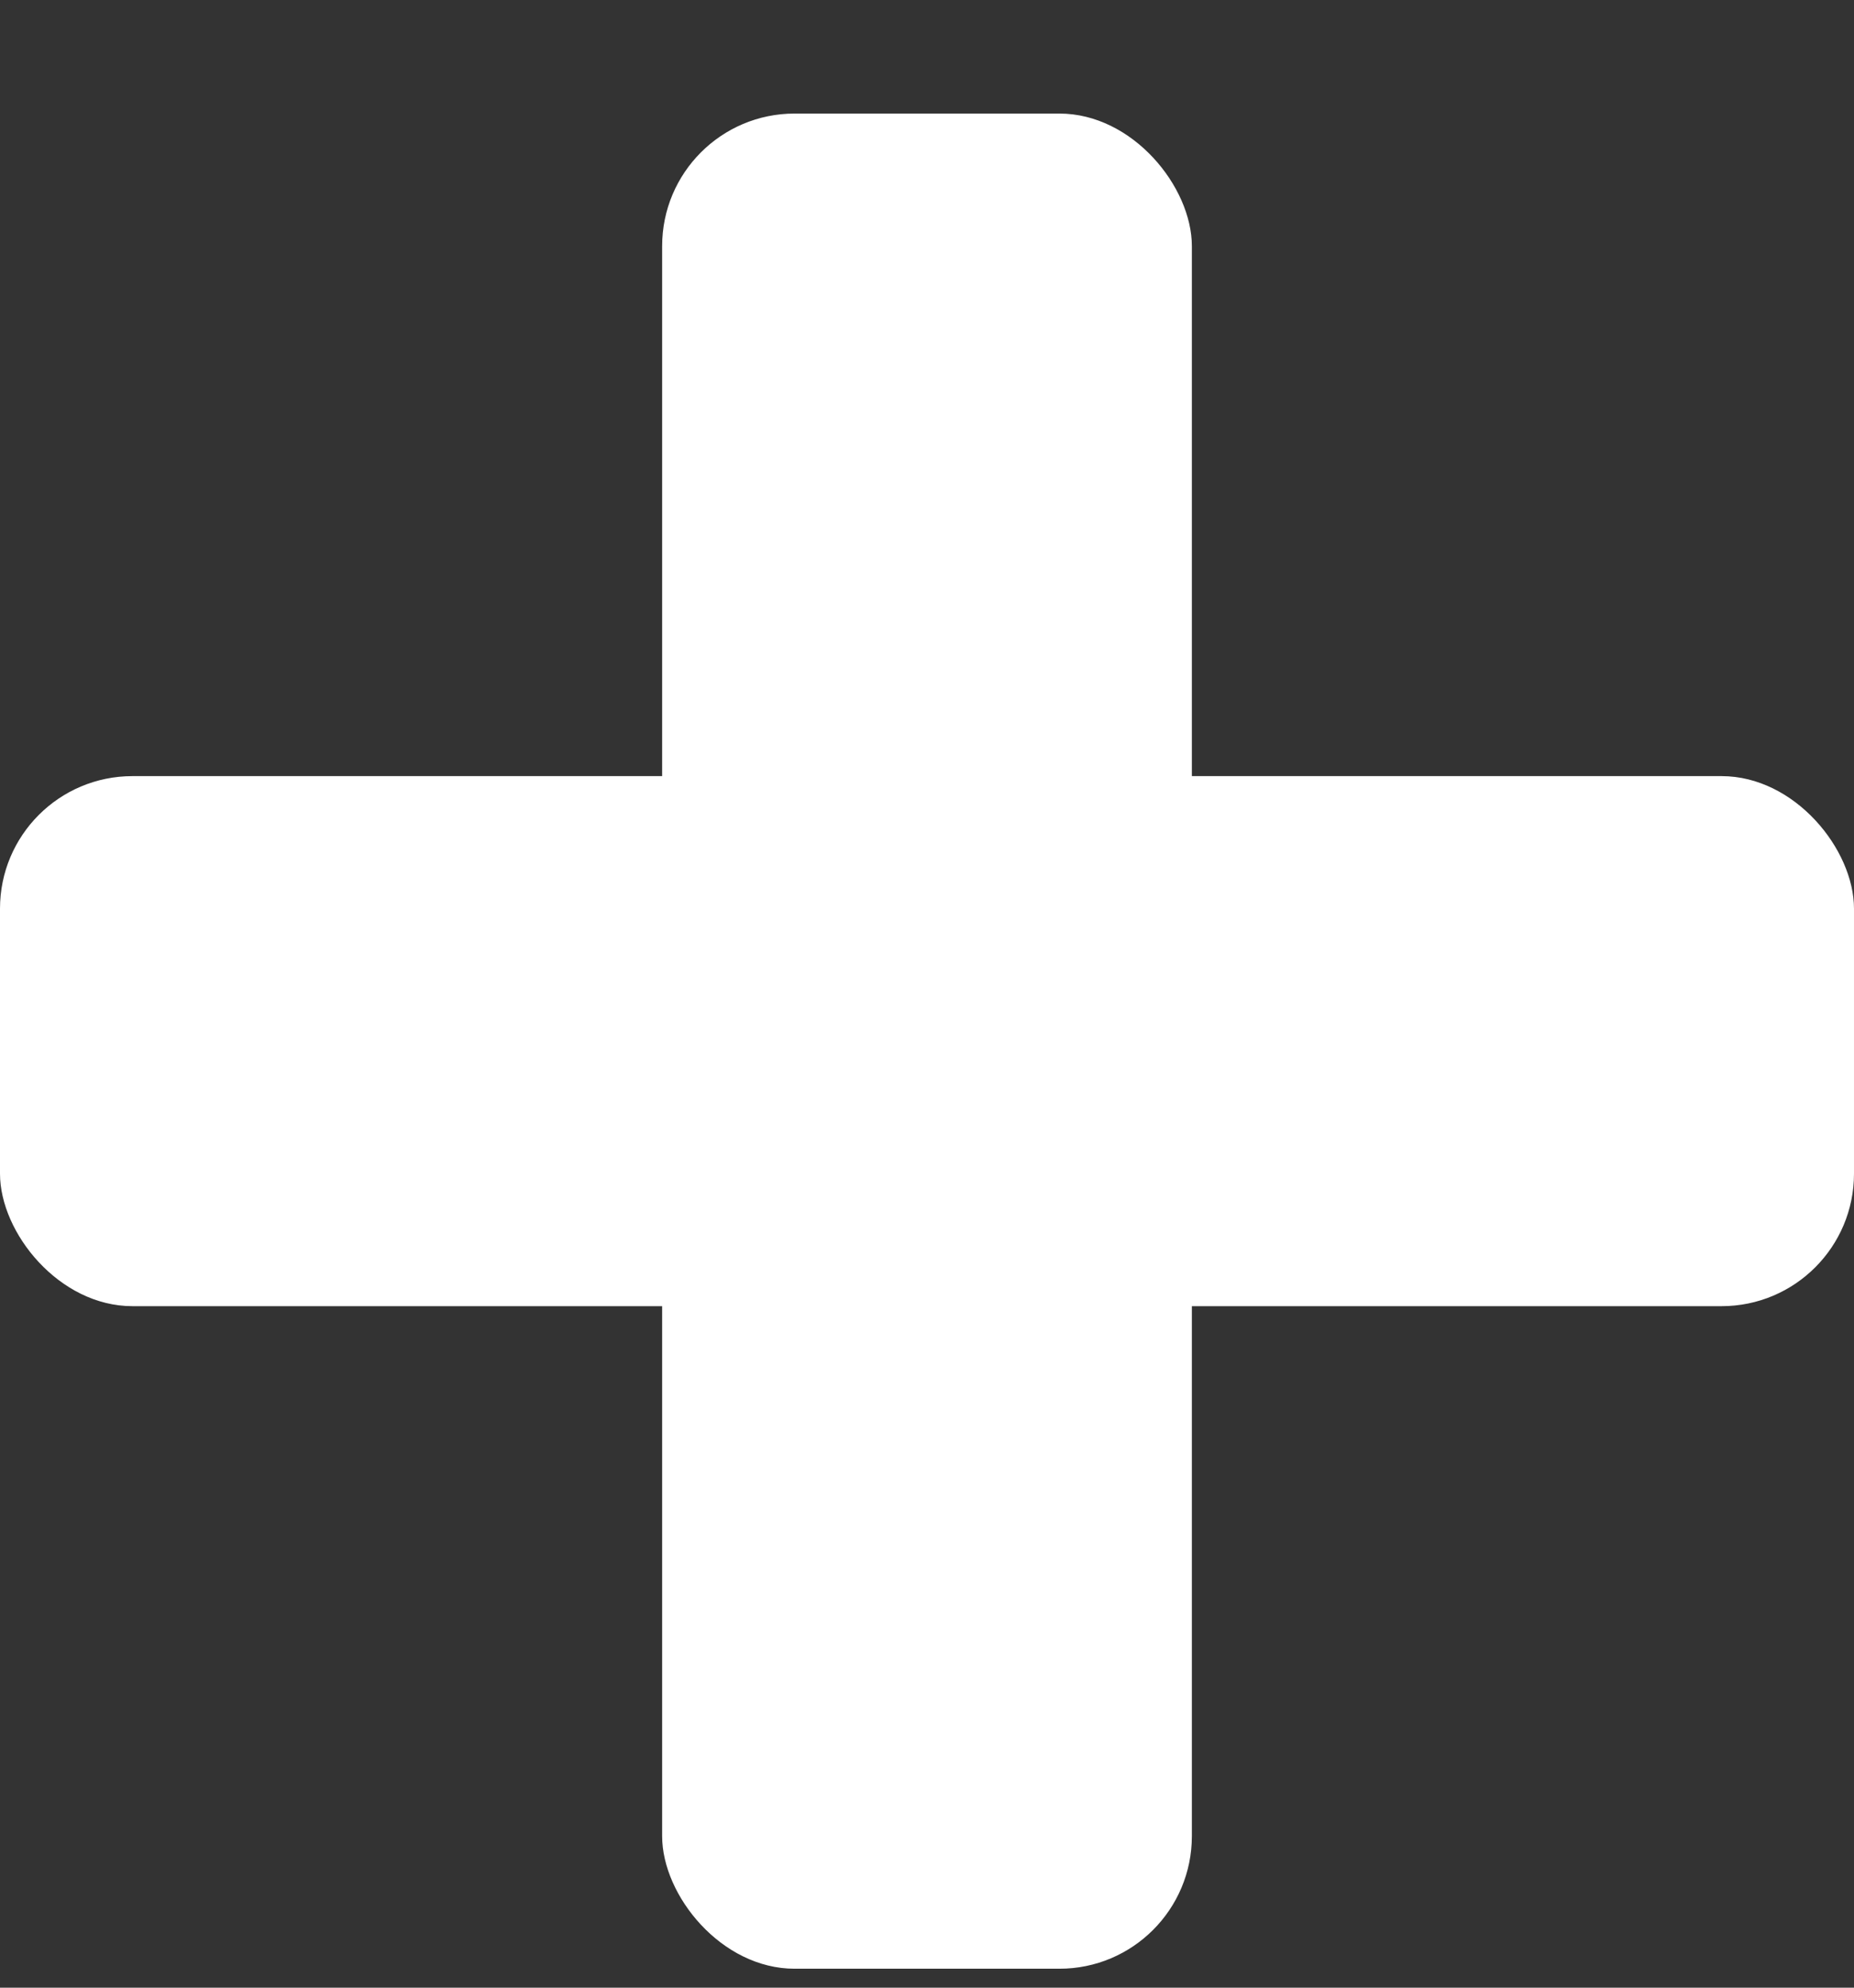 <svg width="14" height="15" viewBox="0 0 14 15" fill="none" xmlns="http://www.w3.org/2000/svg">
<rect x="0" y="0" width="14" height="15" fill="#333333" stroke="none"/>
<rect x="5" y="0.857" width="4" height="14" rx="1" fill="white"/>
<rect y="5.857" width="14" height="4" rx="1" fill="white"/>
</svg>
